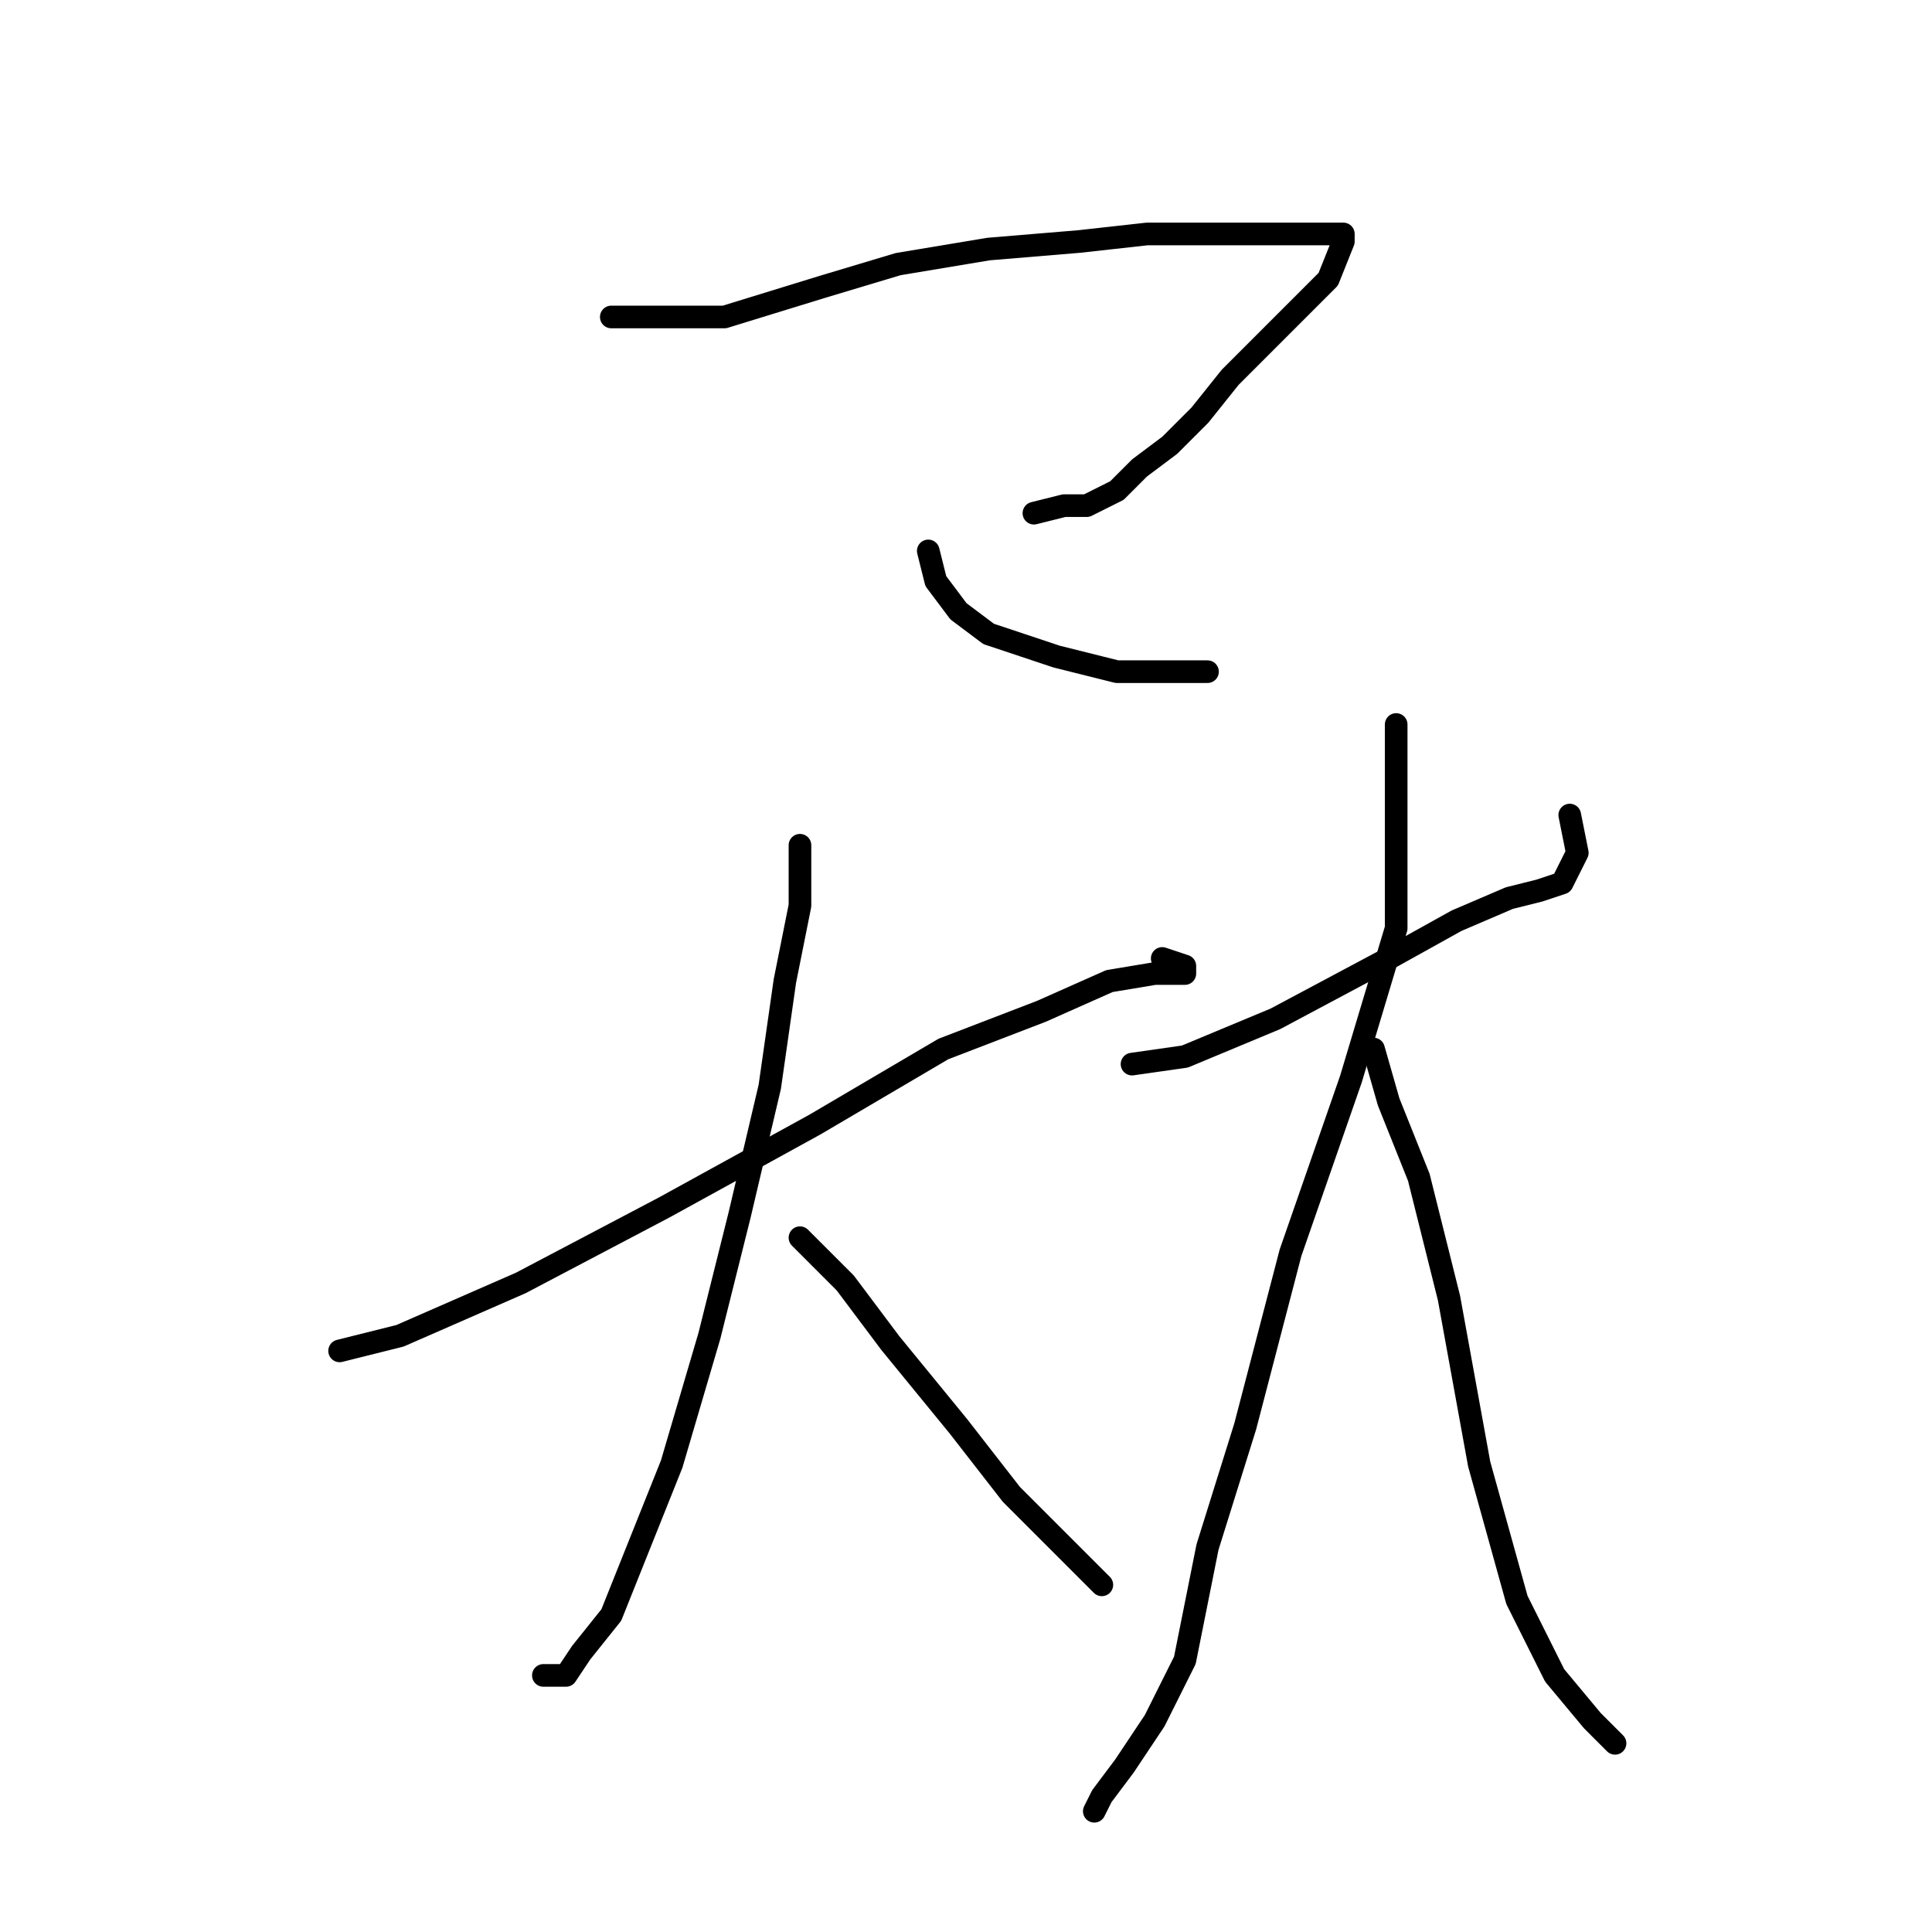 <?xml version="1.0" standalone="no"?>
    <svg width="256" height="256" xmlns="http://www.w3.org/2000/svg" version="1.1">
    <polyline stroke="black" stroke-width="3" stroke-linecap="round" fill="transparent" stroke-linejoin="round" points="81 42 88 42 96 42 109 38 119 35 131 33 143 32 152 31 159 31 166 31 171 31 175 31 177 31 178 31 178 32 176 37 170 43 163 50 159 55 155 59 151 62 148 65 144 67 141 67 137 68 137 68 " />
        <polyline stroke="black" stroke-width="3" stroke-linecap="round" fill="transparent" stroke-linejoin="round" points="123 73 124 77 127 81 131 84 140 87 148 89 160 89 160 89 " />
        <polyline stroke="black" stroke-width="3" stroke-linecap="round" fill="transparent" stroke-linejoin="round" points="45 179 53 177 69 170 88 160 108 149 125 139 138 134 147 130 153 129 156 129 157 129 157 128 154 127 154 127 " />
        <polyline stroke="black" stroke-width="3" stroke-linecap="round" fill="transparent" stroke-linejoin="round" points="106 112 106 120 104 130 102 144 98 161 94 177 89 194 85 204 81 214 77 219 75 222 72 222 72 222 " />
        <polyline stroke="black" stroke-width="3" stroke-linecap="round" fill="transparent" stroke-linejoin="round" points="106 164 112 170 118 178 127 189 134 198 140 204 144 208 146 210 146 210 " />
        <polyline stroke="black" stroke-width="3" stroke-linecap="round" fill="transparent" stroke-linejoin="round" points="150 141 157 140 169 135 184 127 193 122 200 119 204 118 207 117 208 115 209 113 208 108 208 108 " />
        <polyline stroke="black" stroke-width="3" stroke-linecap="round" fill="transparent" stroke-linejoin="round" points="185 96 185 101 185 109 185 123 179 143 171 166 165 189 160 205 157 220 153 228 149 234 146 238 145 240 145 240 " />
        <polyline stroke="black" stroke-width="3" stroke-linecap="round" fill="transparent" stroke-linejoin="round" points="182 139 184 146 188 156 192 172 196 194 201 212 206 222 211 228 214 231 214 231 " />
        </svg>